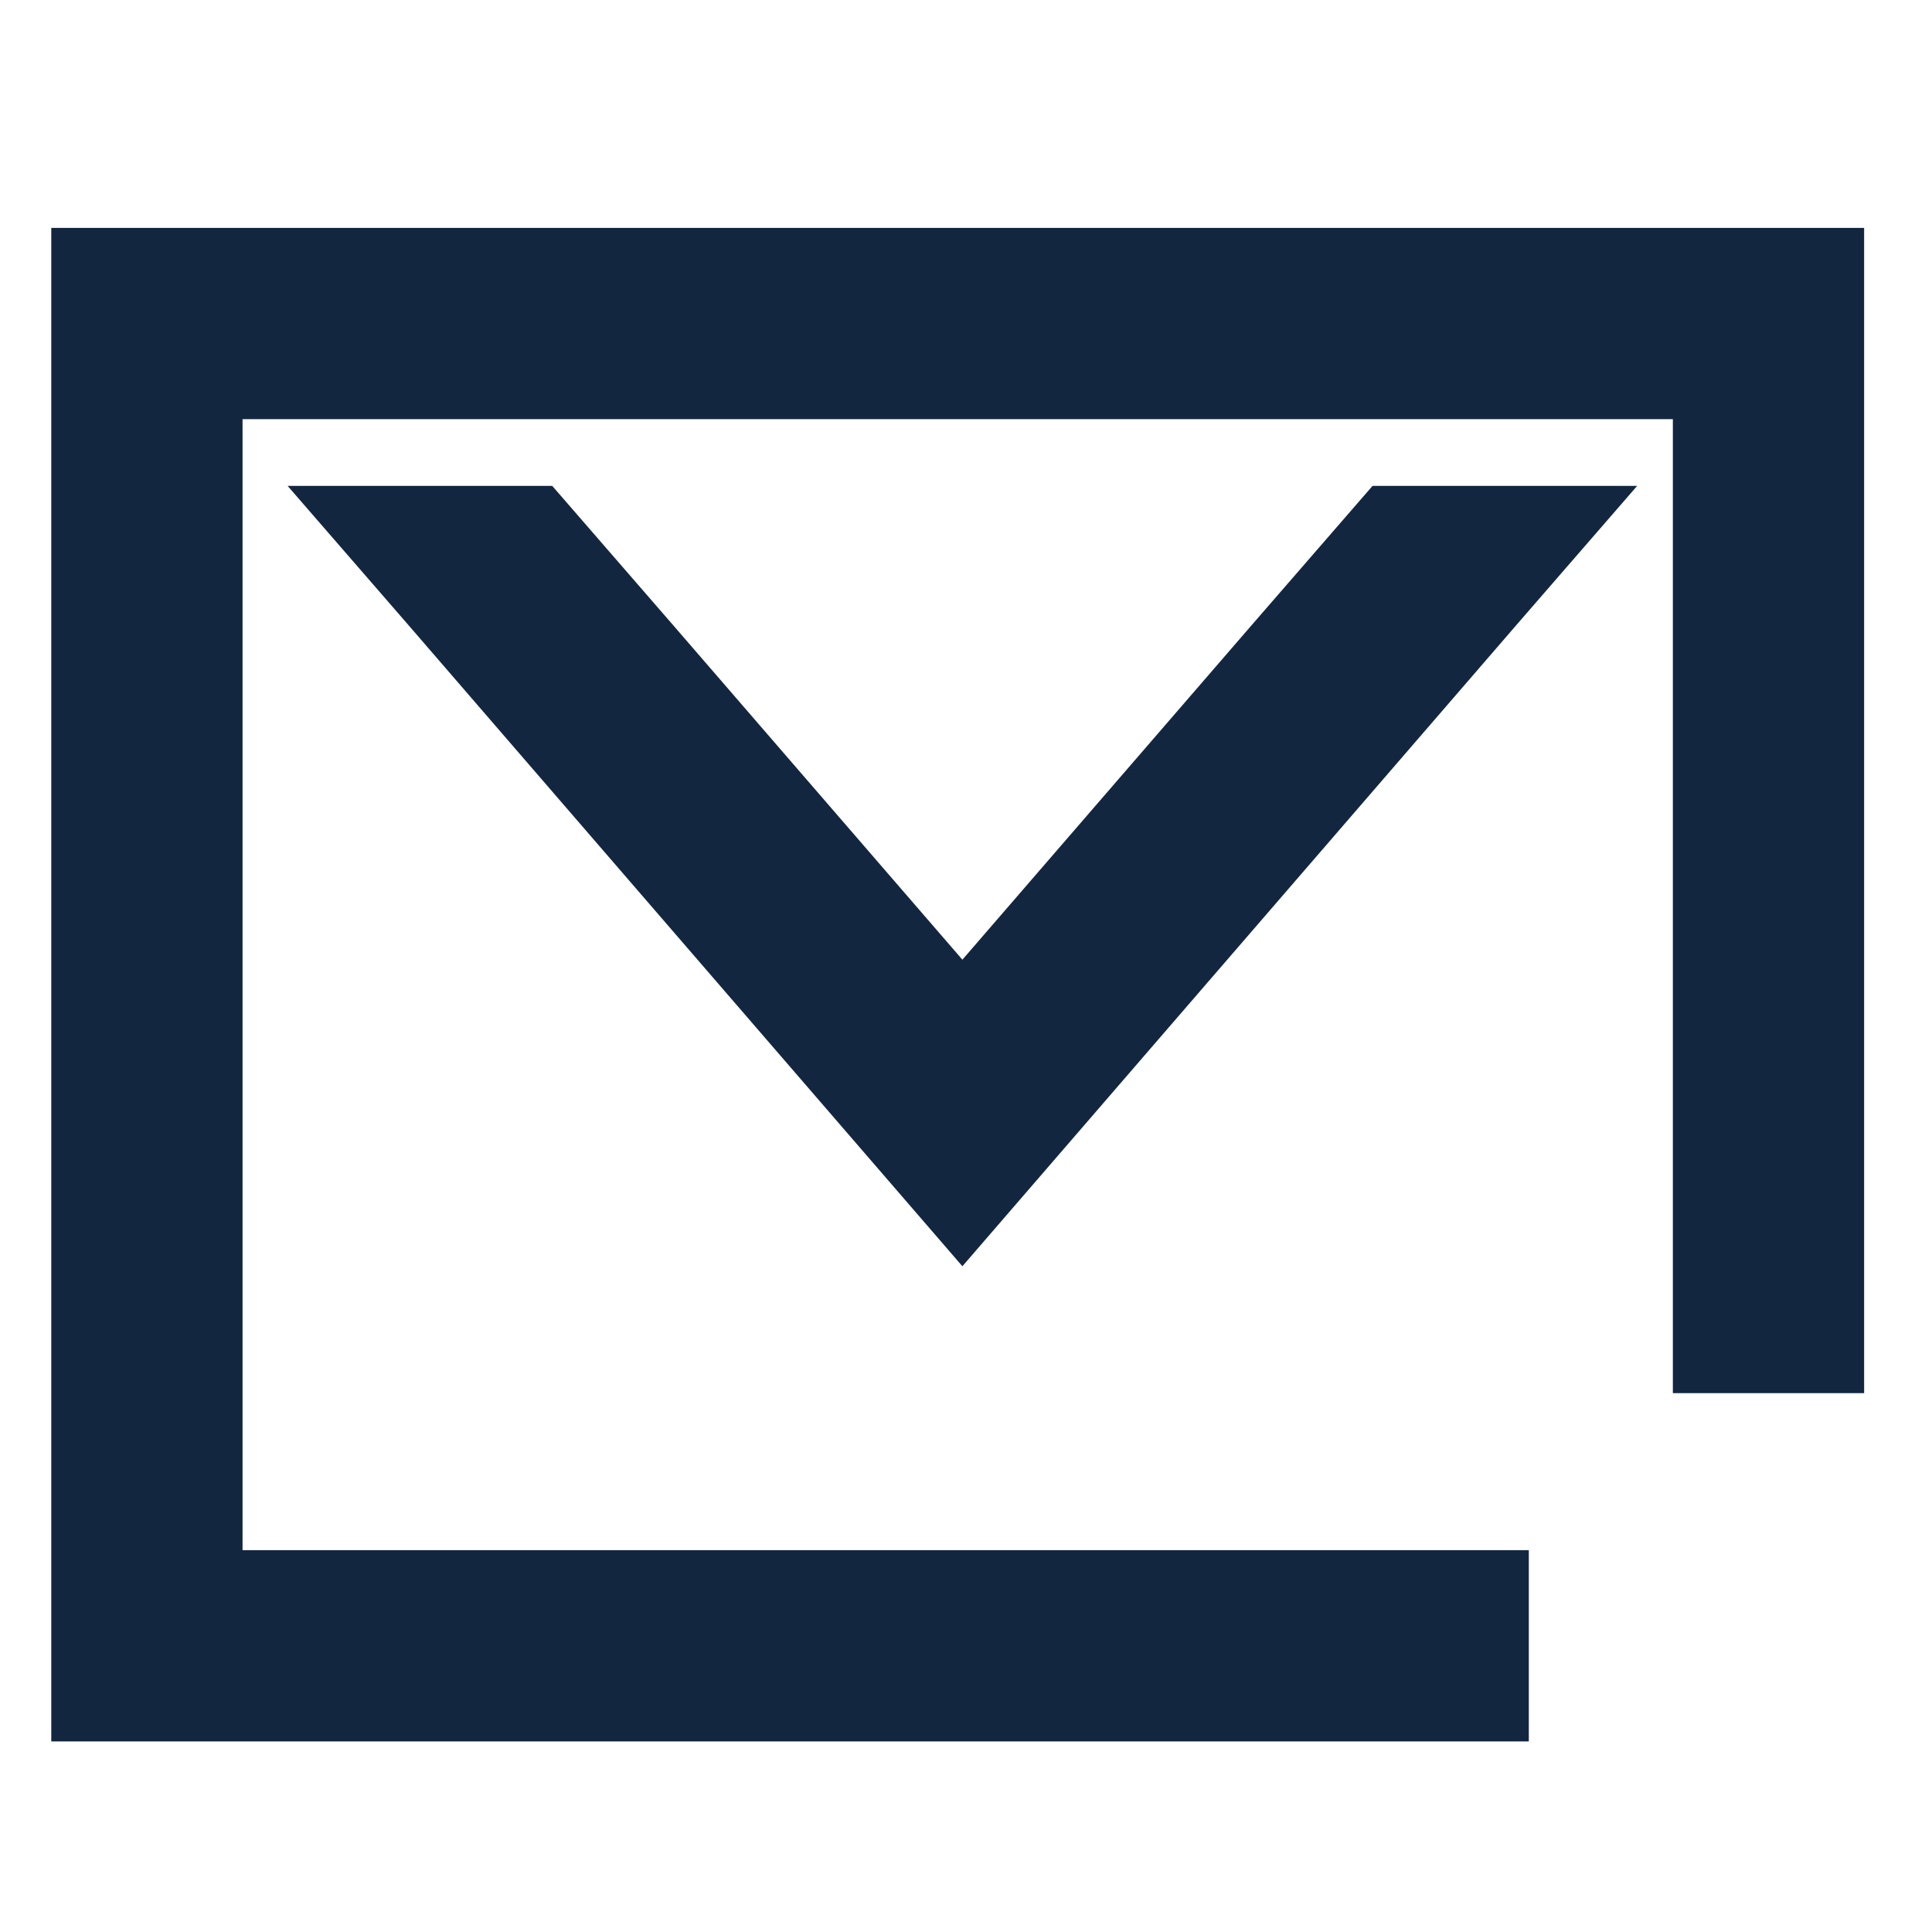 <?xml version="1.0" encoding="UTF-8"?>
<svg id="Laag_1" data-name="Laag 1" xmlns="http://www.w3.org/2000/svg" viewBox="0 0 1000 1000">
  <defs>
    <style>
      .cls-1 {
        fill: #132640;
      }

      .cls-2 {
        fill: none;
        stroke: #132640;
        stroke-miterlimit: 10;
        stroke-width: 99px;
      }
    </style>
  </defs>
  <path class="cls-1" d="M148.87,251.5h136.97s62.61,72.13,62.61,72.13l149.68,173.1,149.68-173.1,62.61-72.13h136.97s-62.61,72.13-62.61,72.13l-286.65,331.78L211.48,323.63l-62.61-72.13Z"/>
  <polyline class="cls-2" points="915.37 721.09 915.37 167.46 76.04 167.46 76.04 851.86 791.31 851.86"/>
</svg>